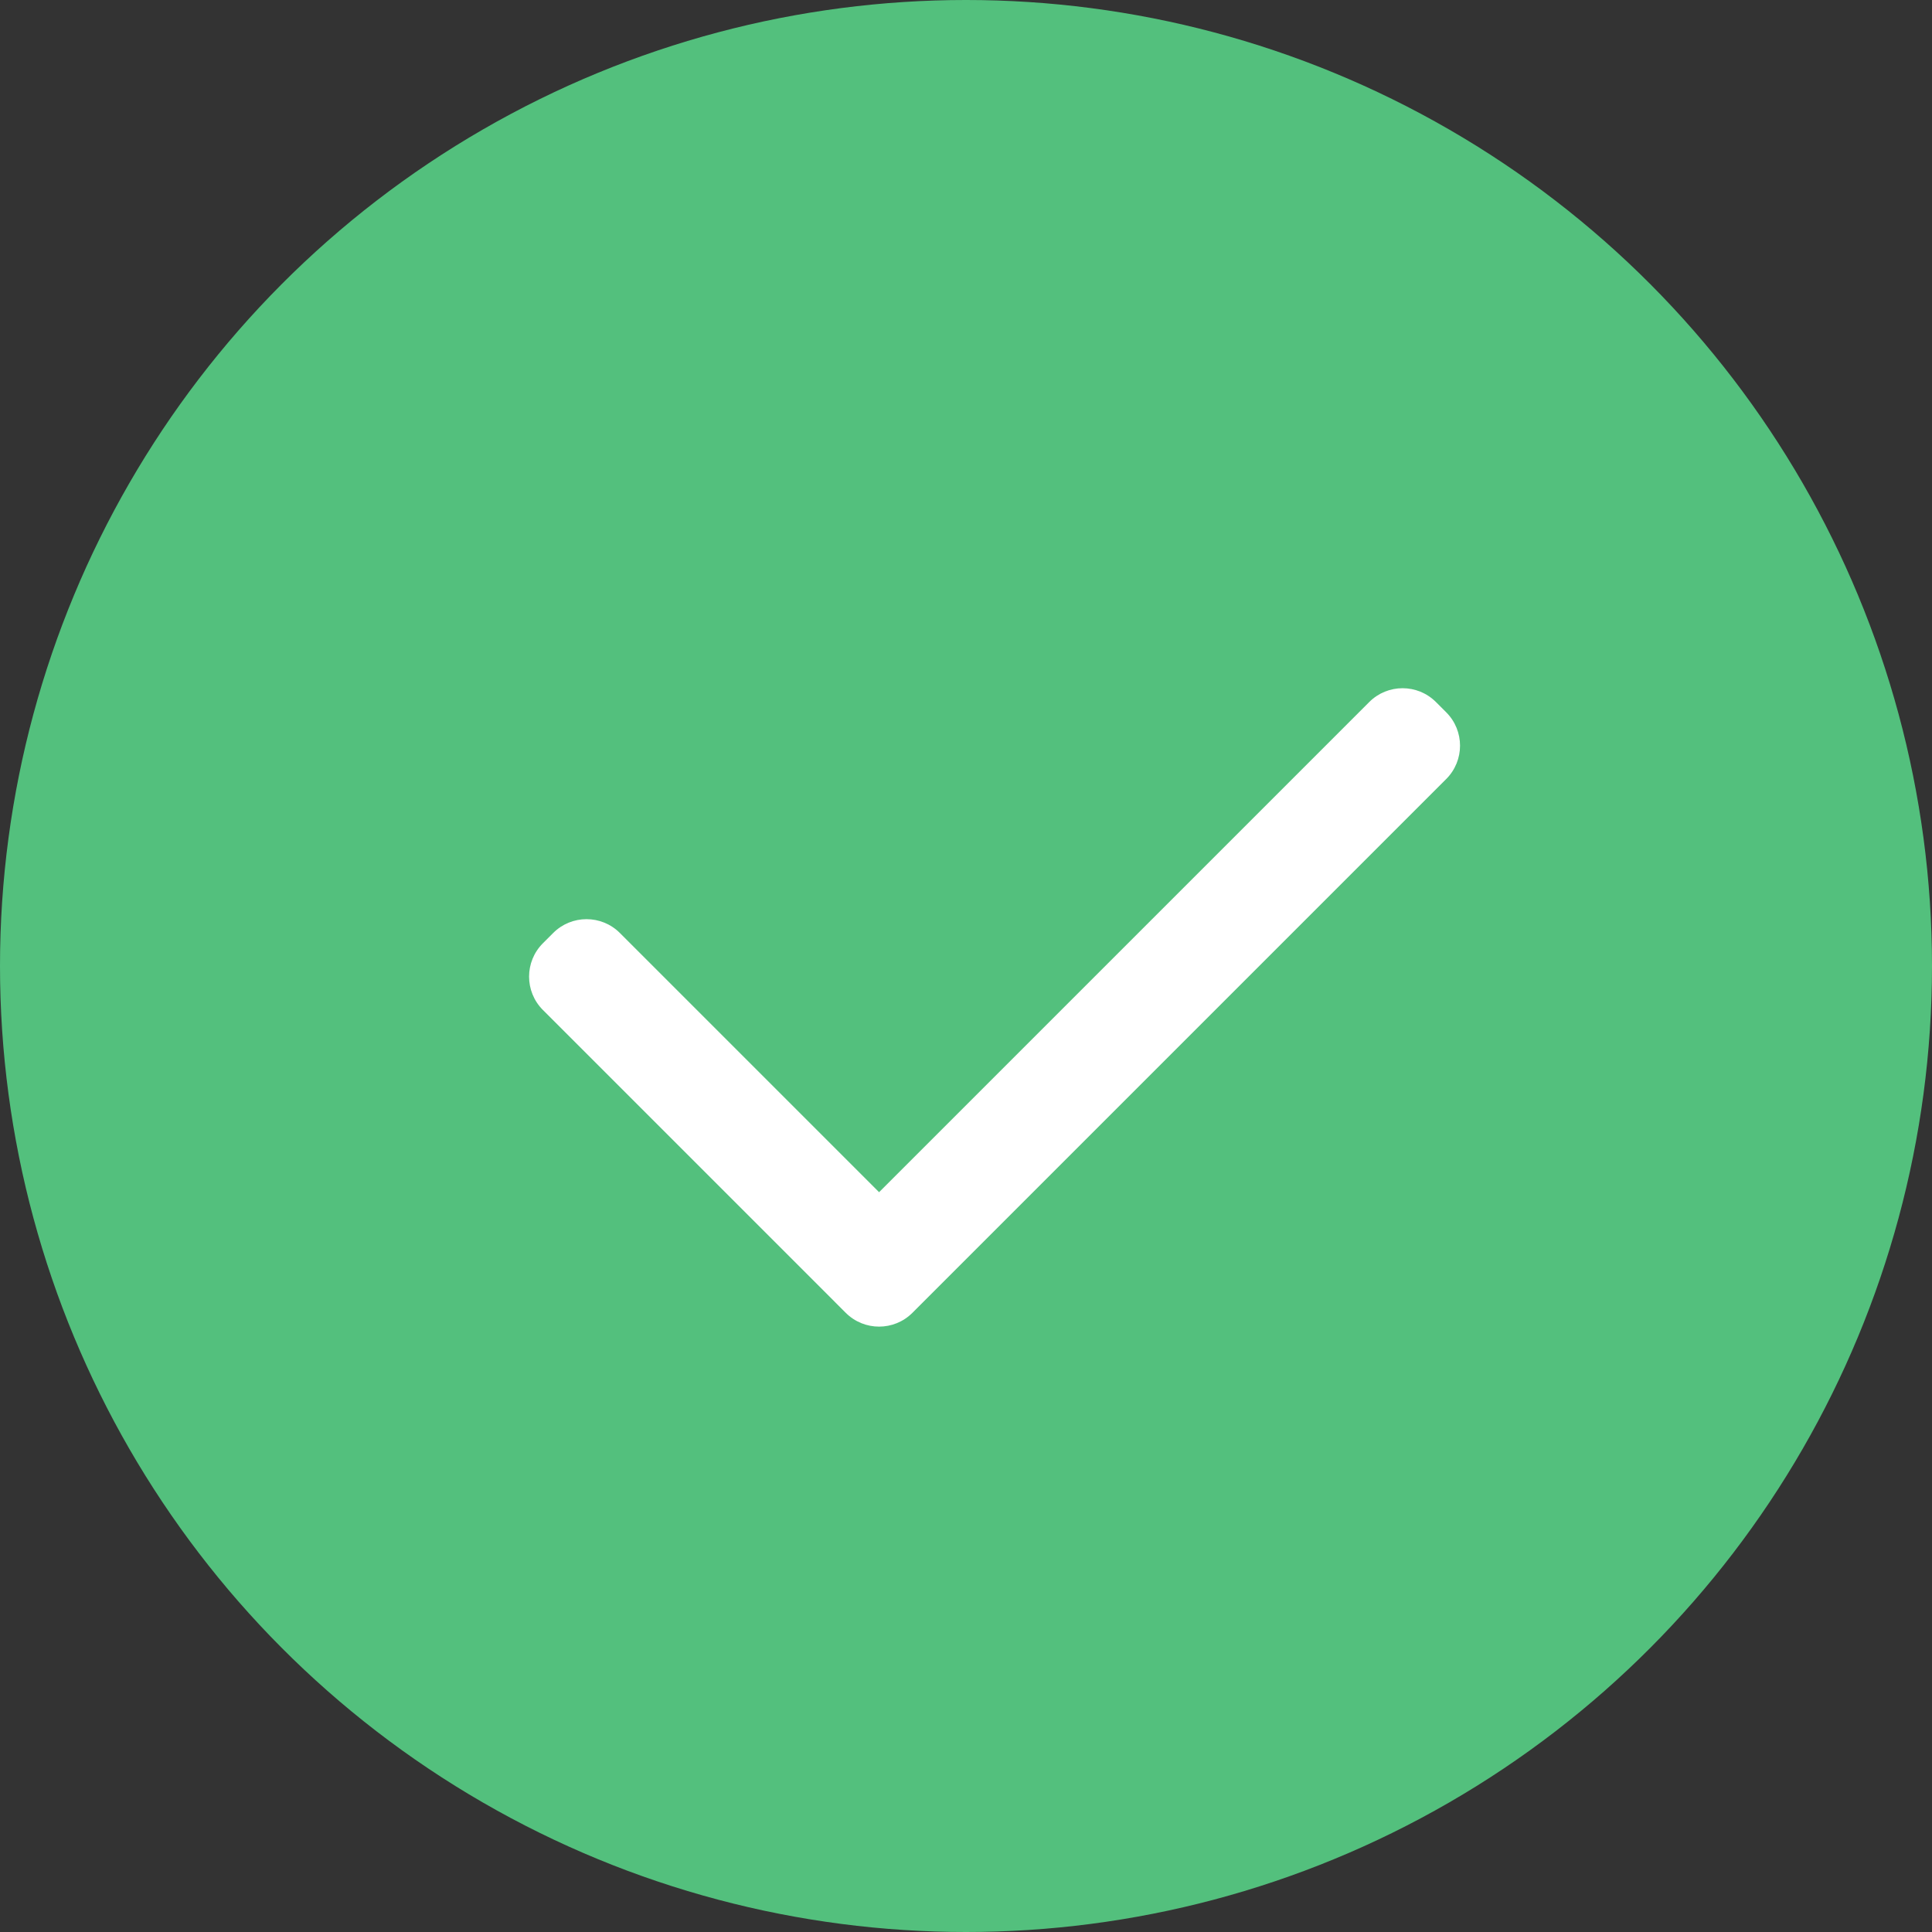 <?xml version="1.0" encoding="UTF-8" standalone="no"?>
<svg
   width="250"
   height="250"
   viewBox="0 0 250 250"
   fill="none"
   version="1.1"
   id="svg13"
   sodipodi:docname="green_tick.svg"
   inkscape:version="1.2.2 (b0a8486, 2022-12-01)"
   xmlns:inkscape="http://www.inkscape.org/namespaces/inkscape"
   xmlns:sodipodi="http://sodipodi.sourceforge.net/DTD/sodipodi-0.dtd"
   xmlns="http://www.w3.org/2000/svg"
   xmlns:svg="http://www.w3.org/2000/svg">
  <rect x="0" y="0" width="250" height="250" fill="#333333" stroke="none"/>
  <defs
     id="defs17" />
  <sodipodi:namedview
     id="namedview15"
     pagecolor="#ffffff"
     bordercolor="#000000"
     borderopacity="0.25"
     inkscape:showpageshadow="2"
     inkscape:pageopacity="0.0"
     inkscape:pagecheckerboard="0"
     inkscape:deskcolor="#d1d1d1"
     showgrid="false"
     inkscape:zoom="0.944"
     inkscape:cx="-43.961864"
     inkscape:cy="125"
     inkscape:window-width="1280"
     inkscape:window-height="456"
     inkscape:window-x="0"
     inkscape:window-y="25"
     inkscape:window-maximized="0"
     inkscape:current-layer="svg13" />
  <circle
     cx="125"
     cy="125"
     r="125"
     fill="#06D68B"
     id="circle9"
     style="fill:#53c07d;fill-opacity:1" />
  <path
     fill-rule="evenodd"
     clip-rule="evenodd"
     d="M70.251 122.057C67.867 124.441 67.867 128.307 70.251 130.691L108.041 168.48C108.063 168.503 108.085 168.525 108.107 168.548L109.436 169.876C111.82 172.26 115.685 172.26 118.069 169.876L187.14 100.806C189.524 98.421 189.524 94.556 187.14 92.172L185.811 90.844C183.427 88.459 179.562 88.459 177.178 90.844L113.753 154.268L80.213 120.729C77.829 118.344 73.964 118.344 71.58 120.729L70.251 122.057Z"
     fill="white"
     id="path11" />
</svg>
